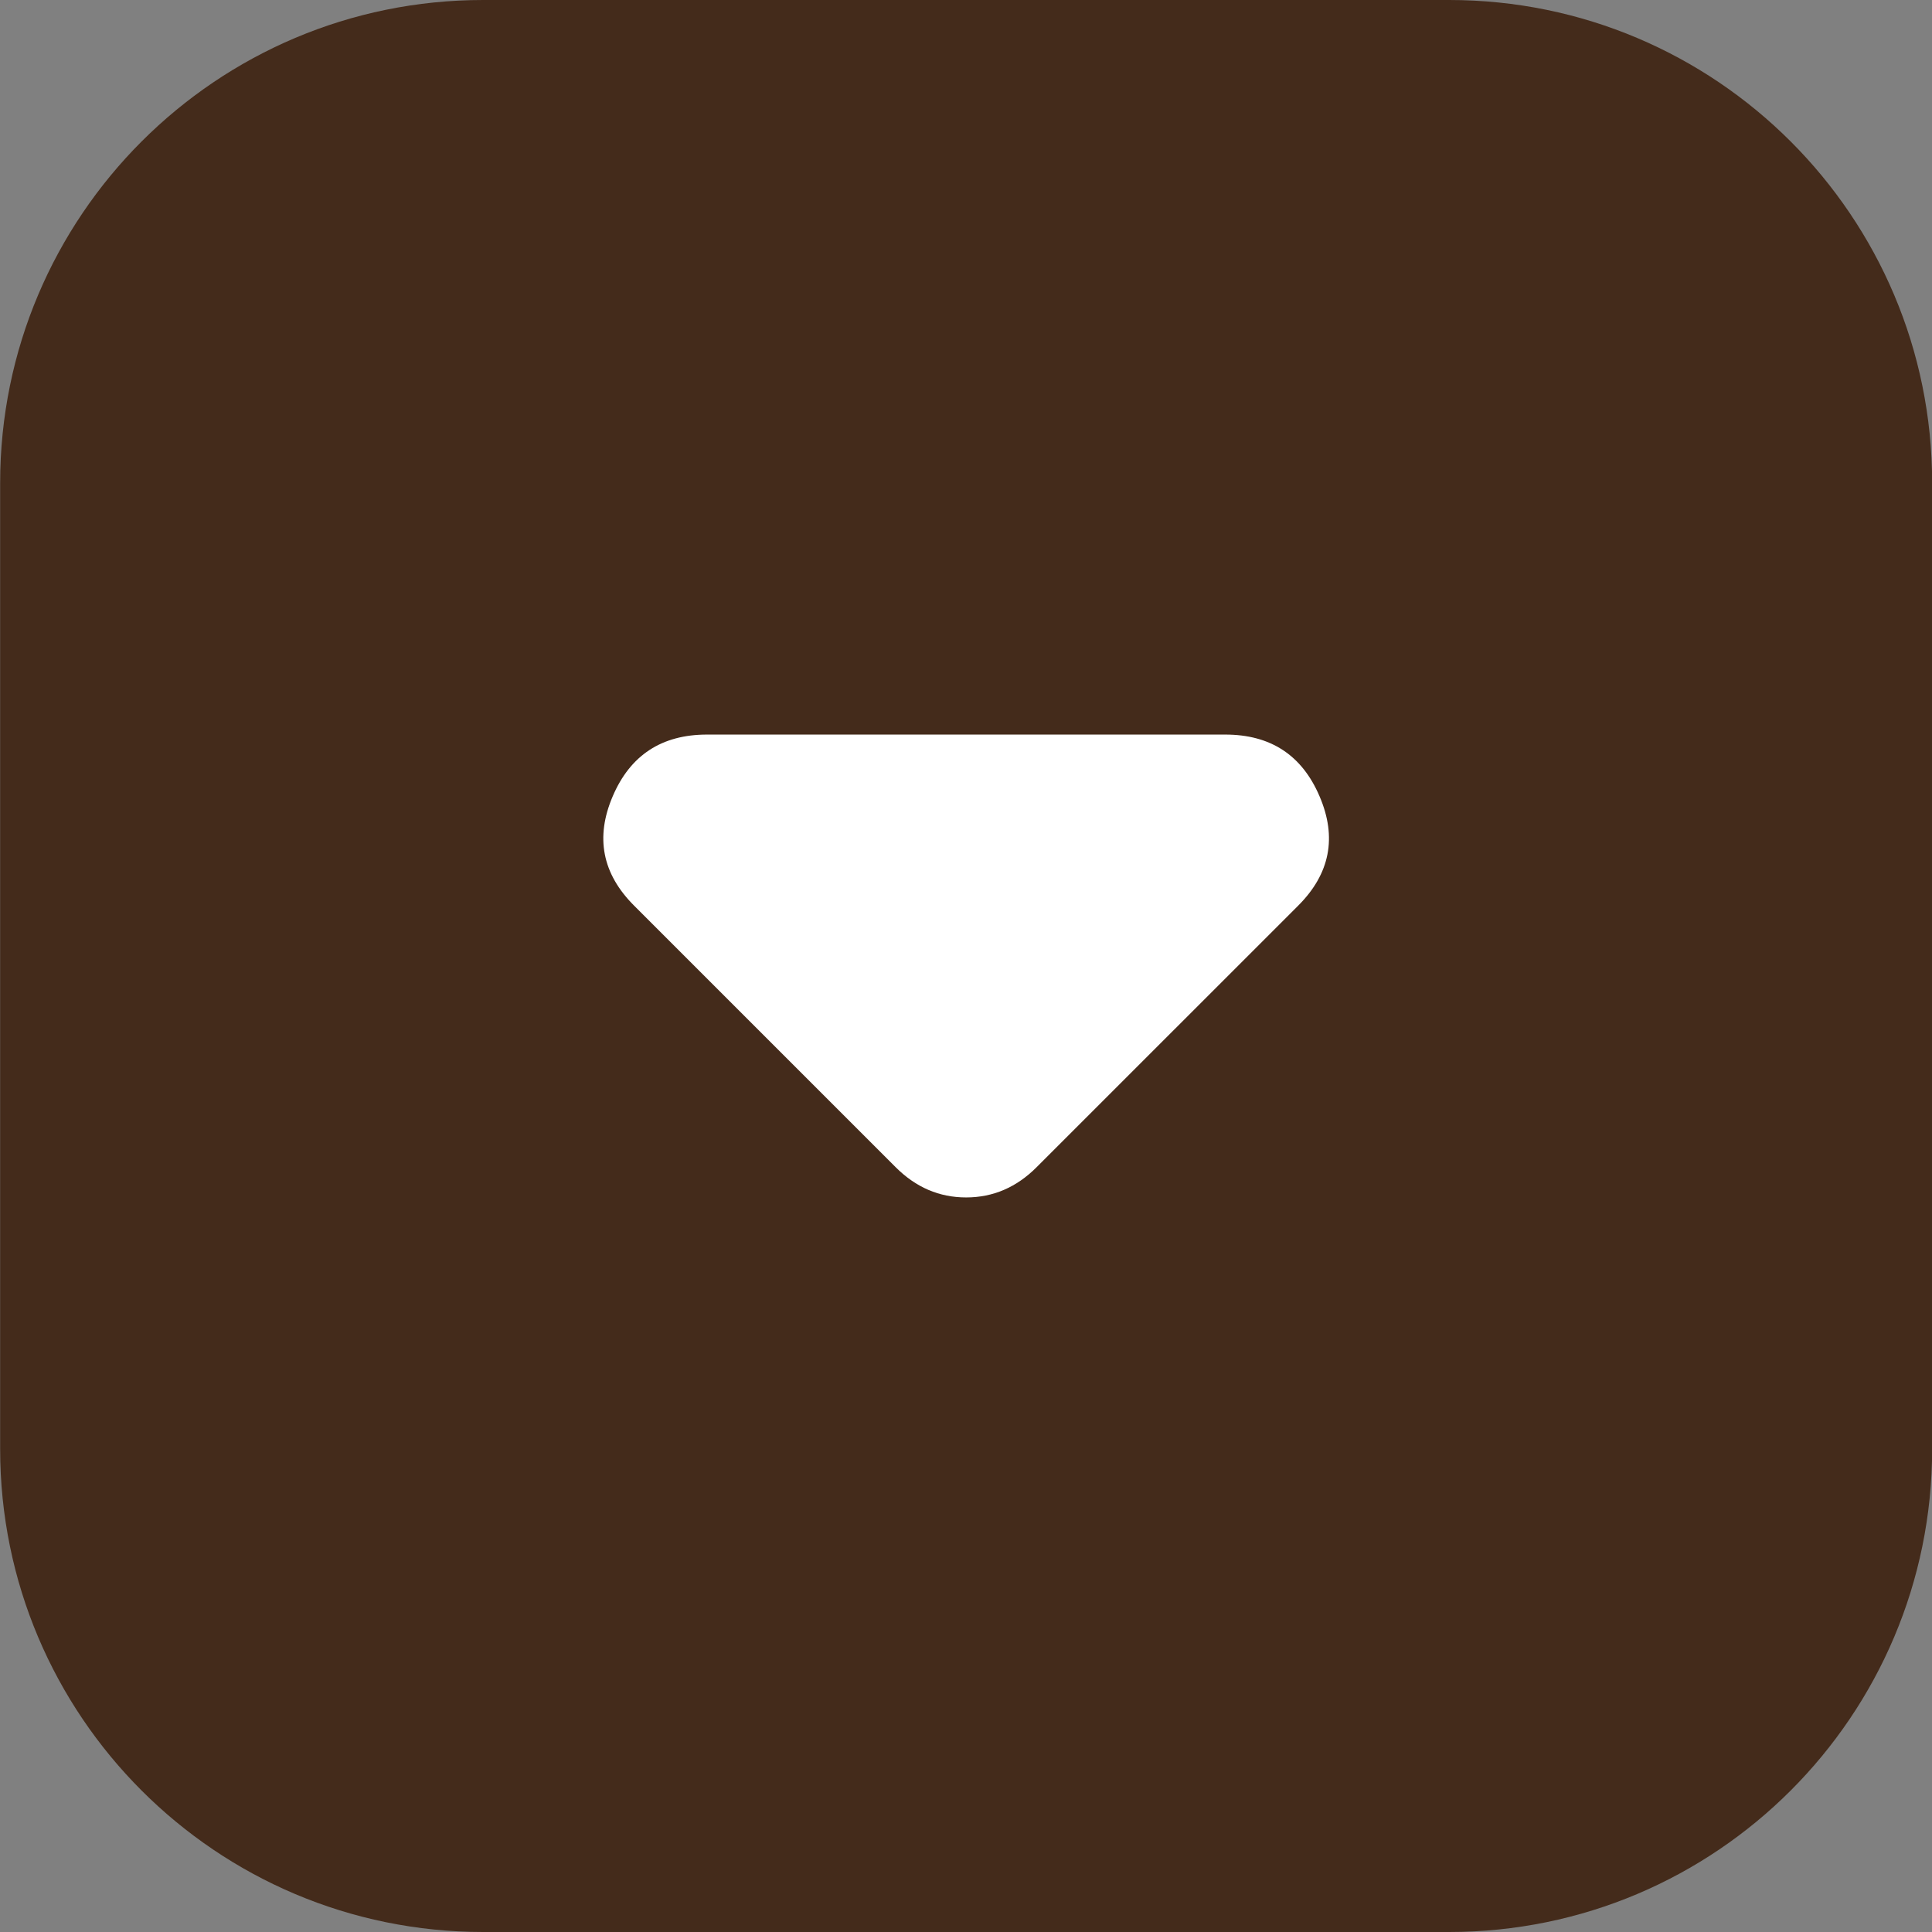 <svg width="80" height="80" viewBox="0 0 80 80" fill="none" xmlns="http://www.w3.org/2000/svg">
<rect x="0" y="0" width="80" height="80" fill="#808080" stroke="none"/>
<path d="M0.006 20C0.006 8.954 8.96 0 20.006 0H60.006C71.052 0 80.006 8.954 80.006 20V60C80.006 71.046 71.052 80 60.006 80H20.006C8.96 80 0.006 71.046 0.006 60V20Z" fill="#442B1B"/>
<path d="M37.089 48.333L26.256 37.5C24.936 36.181 24.642 34.671 25.372 32.971C26.1 31.268 27.402 30.417 29.277 30.417H50.735C52.61 30.417 53.911 31.268 54.639 32.971C55.37 34.671 55.075 36.181 53.756 37.5L42.922 48.333C42.506 48.75 42.054 49.062 41.568 49.271C41.082 49.479 40.561 49.583 40.006 49.583C39.45 49.583 38.929 49.479 38.443 49.271C37.957 49.062 37.506 48.75 37.089 48.333Z" fill="white"/>
</svg>

